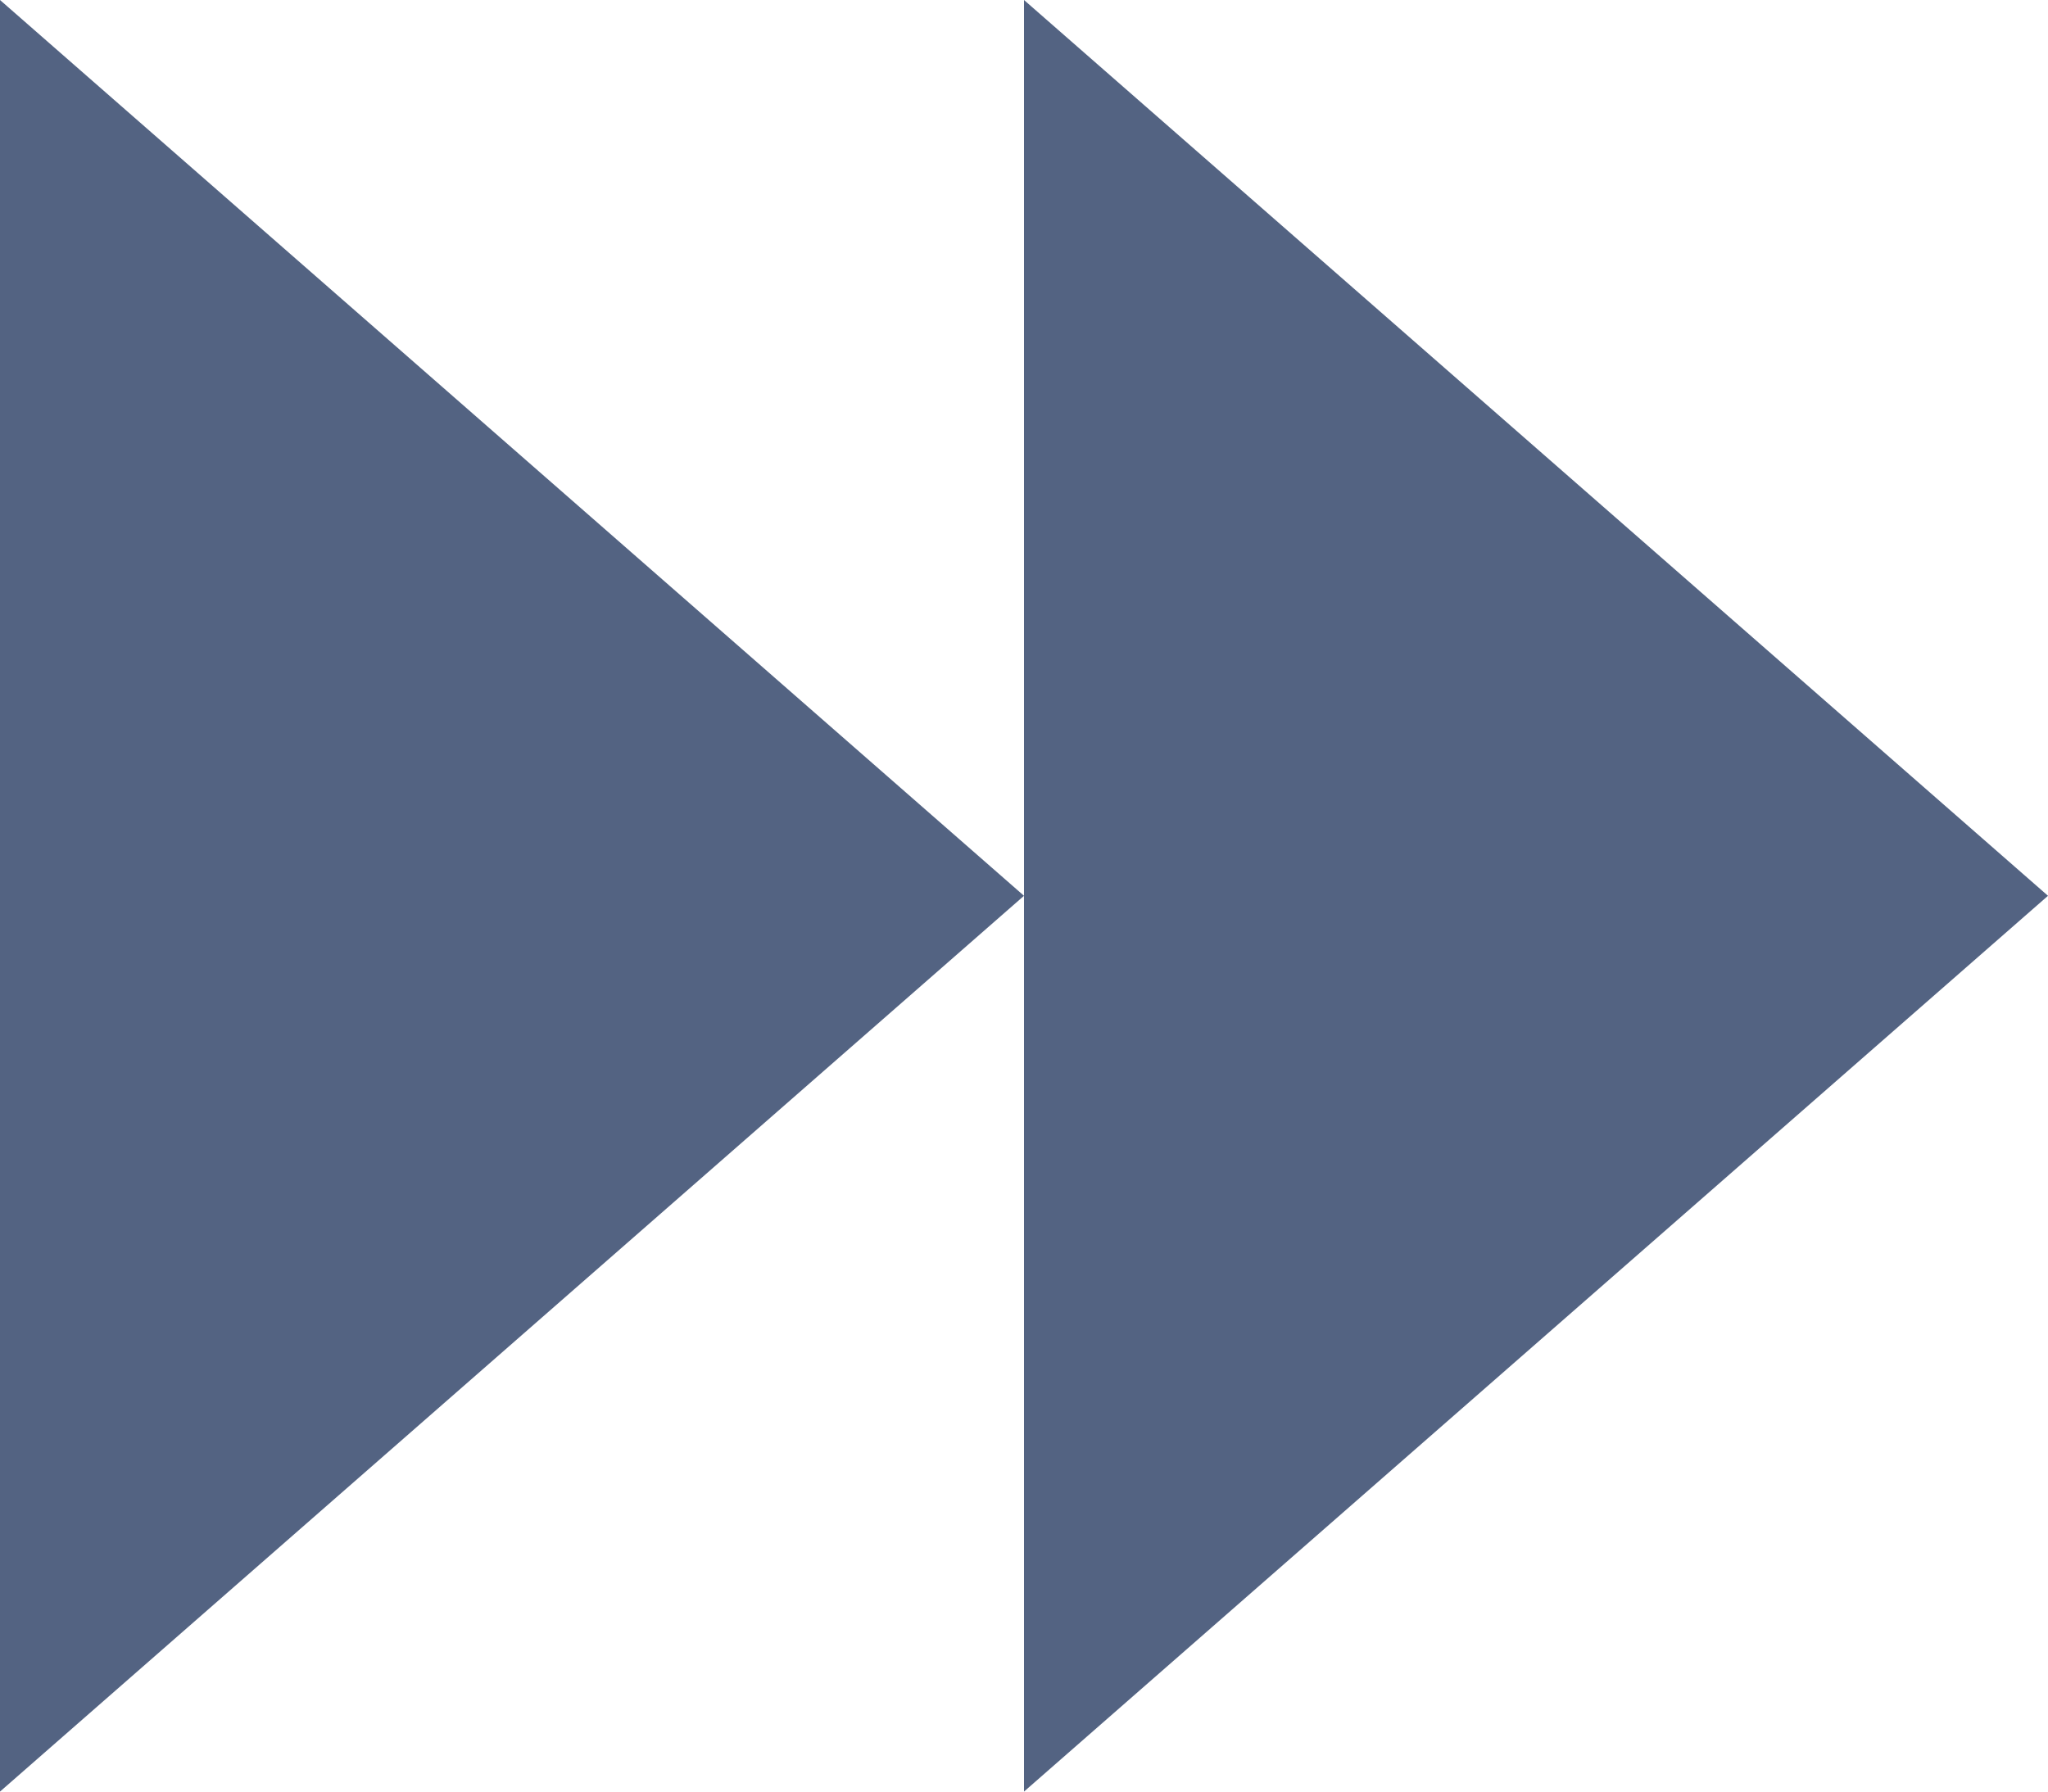 <svg ti:v='1' width='8' height='7' viewBox='0,0,8,7' xmlns='http://www.w3.org/2000/svg' xmlns:ti='urn:schemas-jetbrains-com:tisvg'><g><path fill-rule='evenodd' d='M0,0L8,0L8,7L0,7Z' fill='#FFFFFF' opacity='0'/><path fill-rule='evenodd' d='M0,7L0,0L4,3.5L0,7Z' fill='#536382'/><path fill-rule='evenodd' d='M4,7L4,0L8,3.5L4,7Z' fill='#536382'/></g></svg>